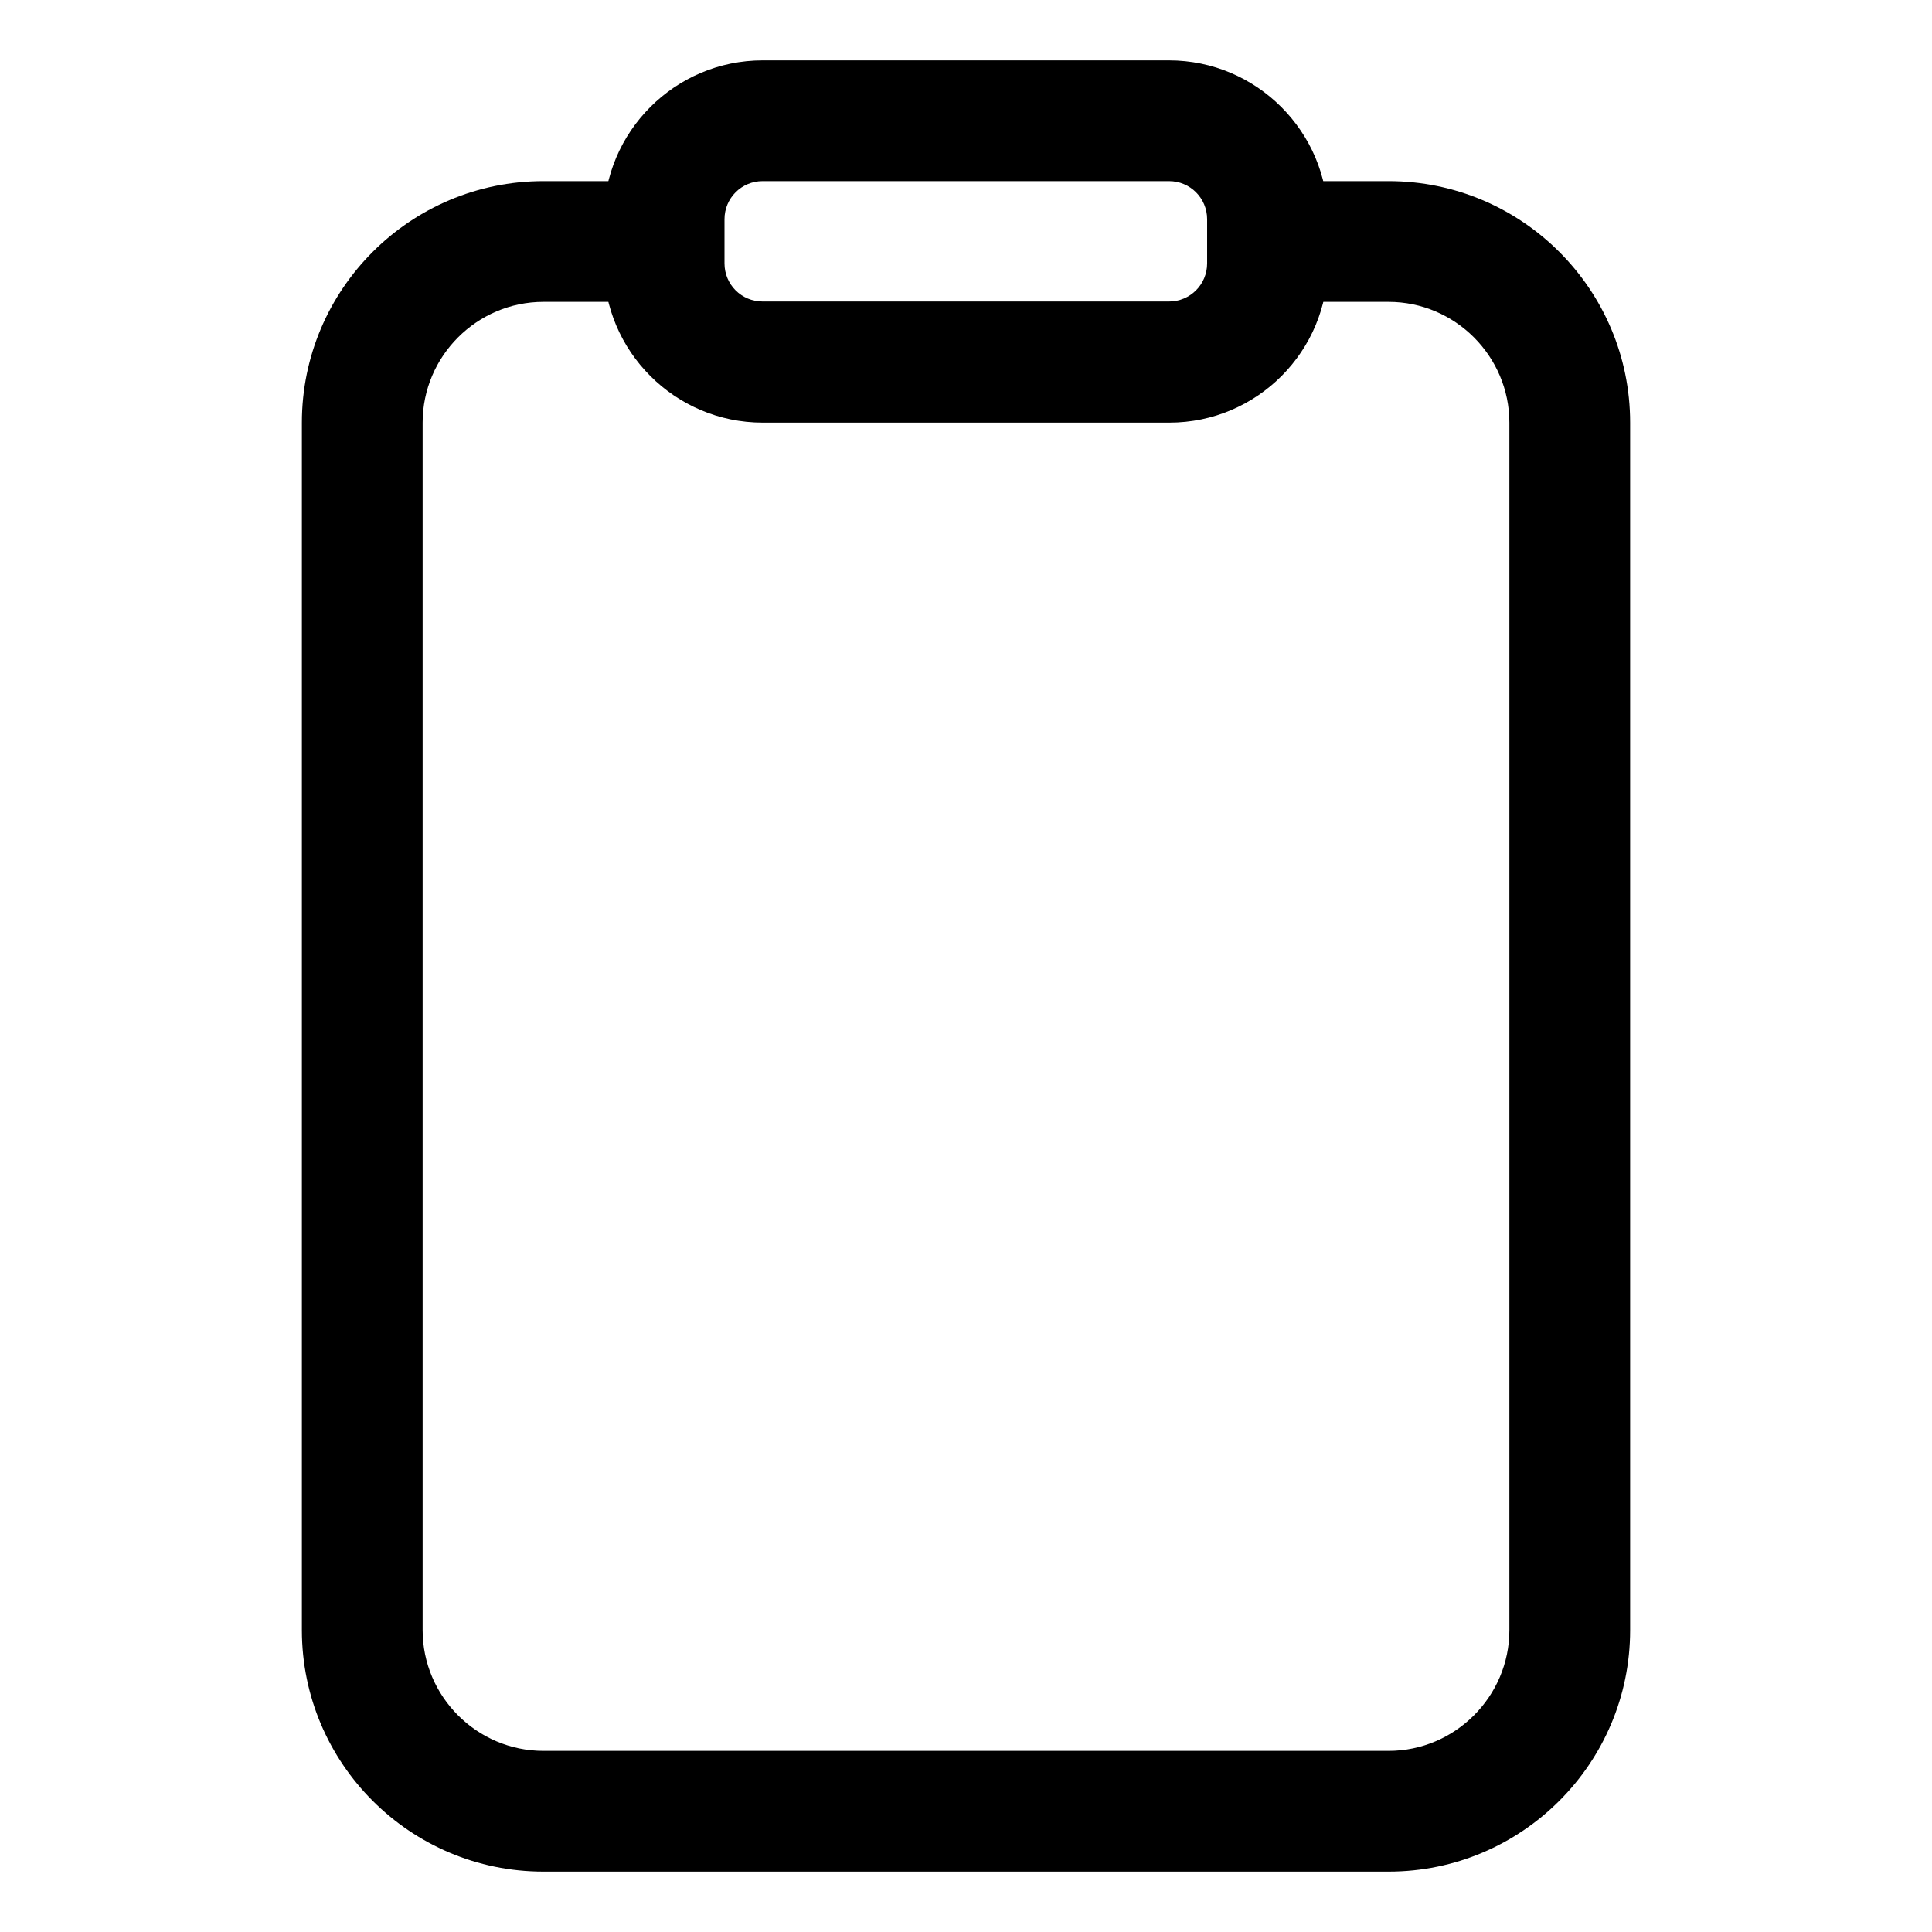 <?xml version="1.0" encoding="utf-8"?>
<!-- Generator: Adobe Illustrator 24.0.0, SVG Export Plug-In . SVG Version: 6.00 Build 0)  -->
<svg version="1.1" id="Layer_1" xmlns="http://www.w3.org/2000/svg" xmlns:xlink="http://www.w3.org/1999/xlink" x="0px" y="0px"
	 viewBox="0 0 512 512" style="enable-background:new 0 0 512 512;" xml:space="preserve">
<title>ionicons-v5-l</title>
<g>
	<path d="M368,496H144c-35.3,0-64-28.7-64-64V112c0-35.3,28.7-64,64-64h32v32h-32c-17.6,0-32,14.4-32,32v320c0,17.6,14.4,32,32,32
		h224c17.6,0,32-14.4,32-32V112c0-17.6-14.4-32-32-32h-32V48h32c35.3,0,64,28.7,64,64v320C432,467.3,403.3,496,368,496z"/>
</g>
<g>
	<path d="M309.9,112H202.1c-23.2,0-42.1-18.9-42.1-42.1V58.1c0-23.2,18.9-42.1,42.1-42.1h107.7c23.2,0,42.1,18.9,42.1,42.1v11.7
		C352,93.1,333.1,112,309.9,112z M202.1,48c-5.6,0-10.1,4.5-10.1,10.1v11.7c0,5.6,4.5,10.1,10.1,10.1h107.7
		c5.6,0,10.1-4.5,10.1-10.1V58.1c0-5.6-4.5-10.1-10.1-10.1H202.1z"/>
</g>
</svg>
